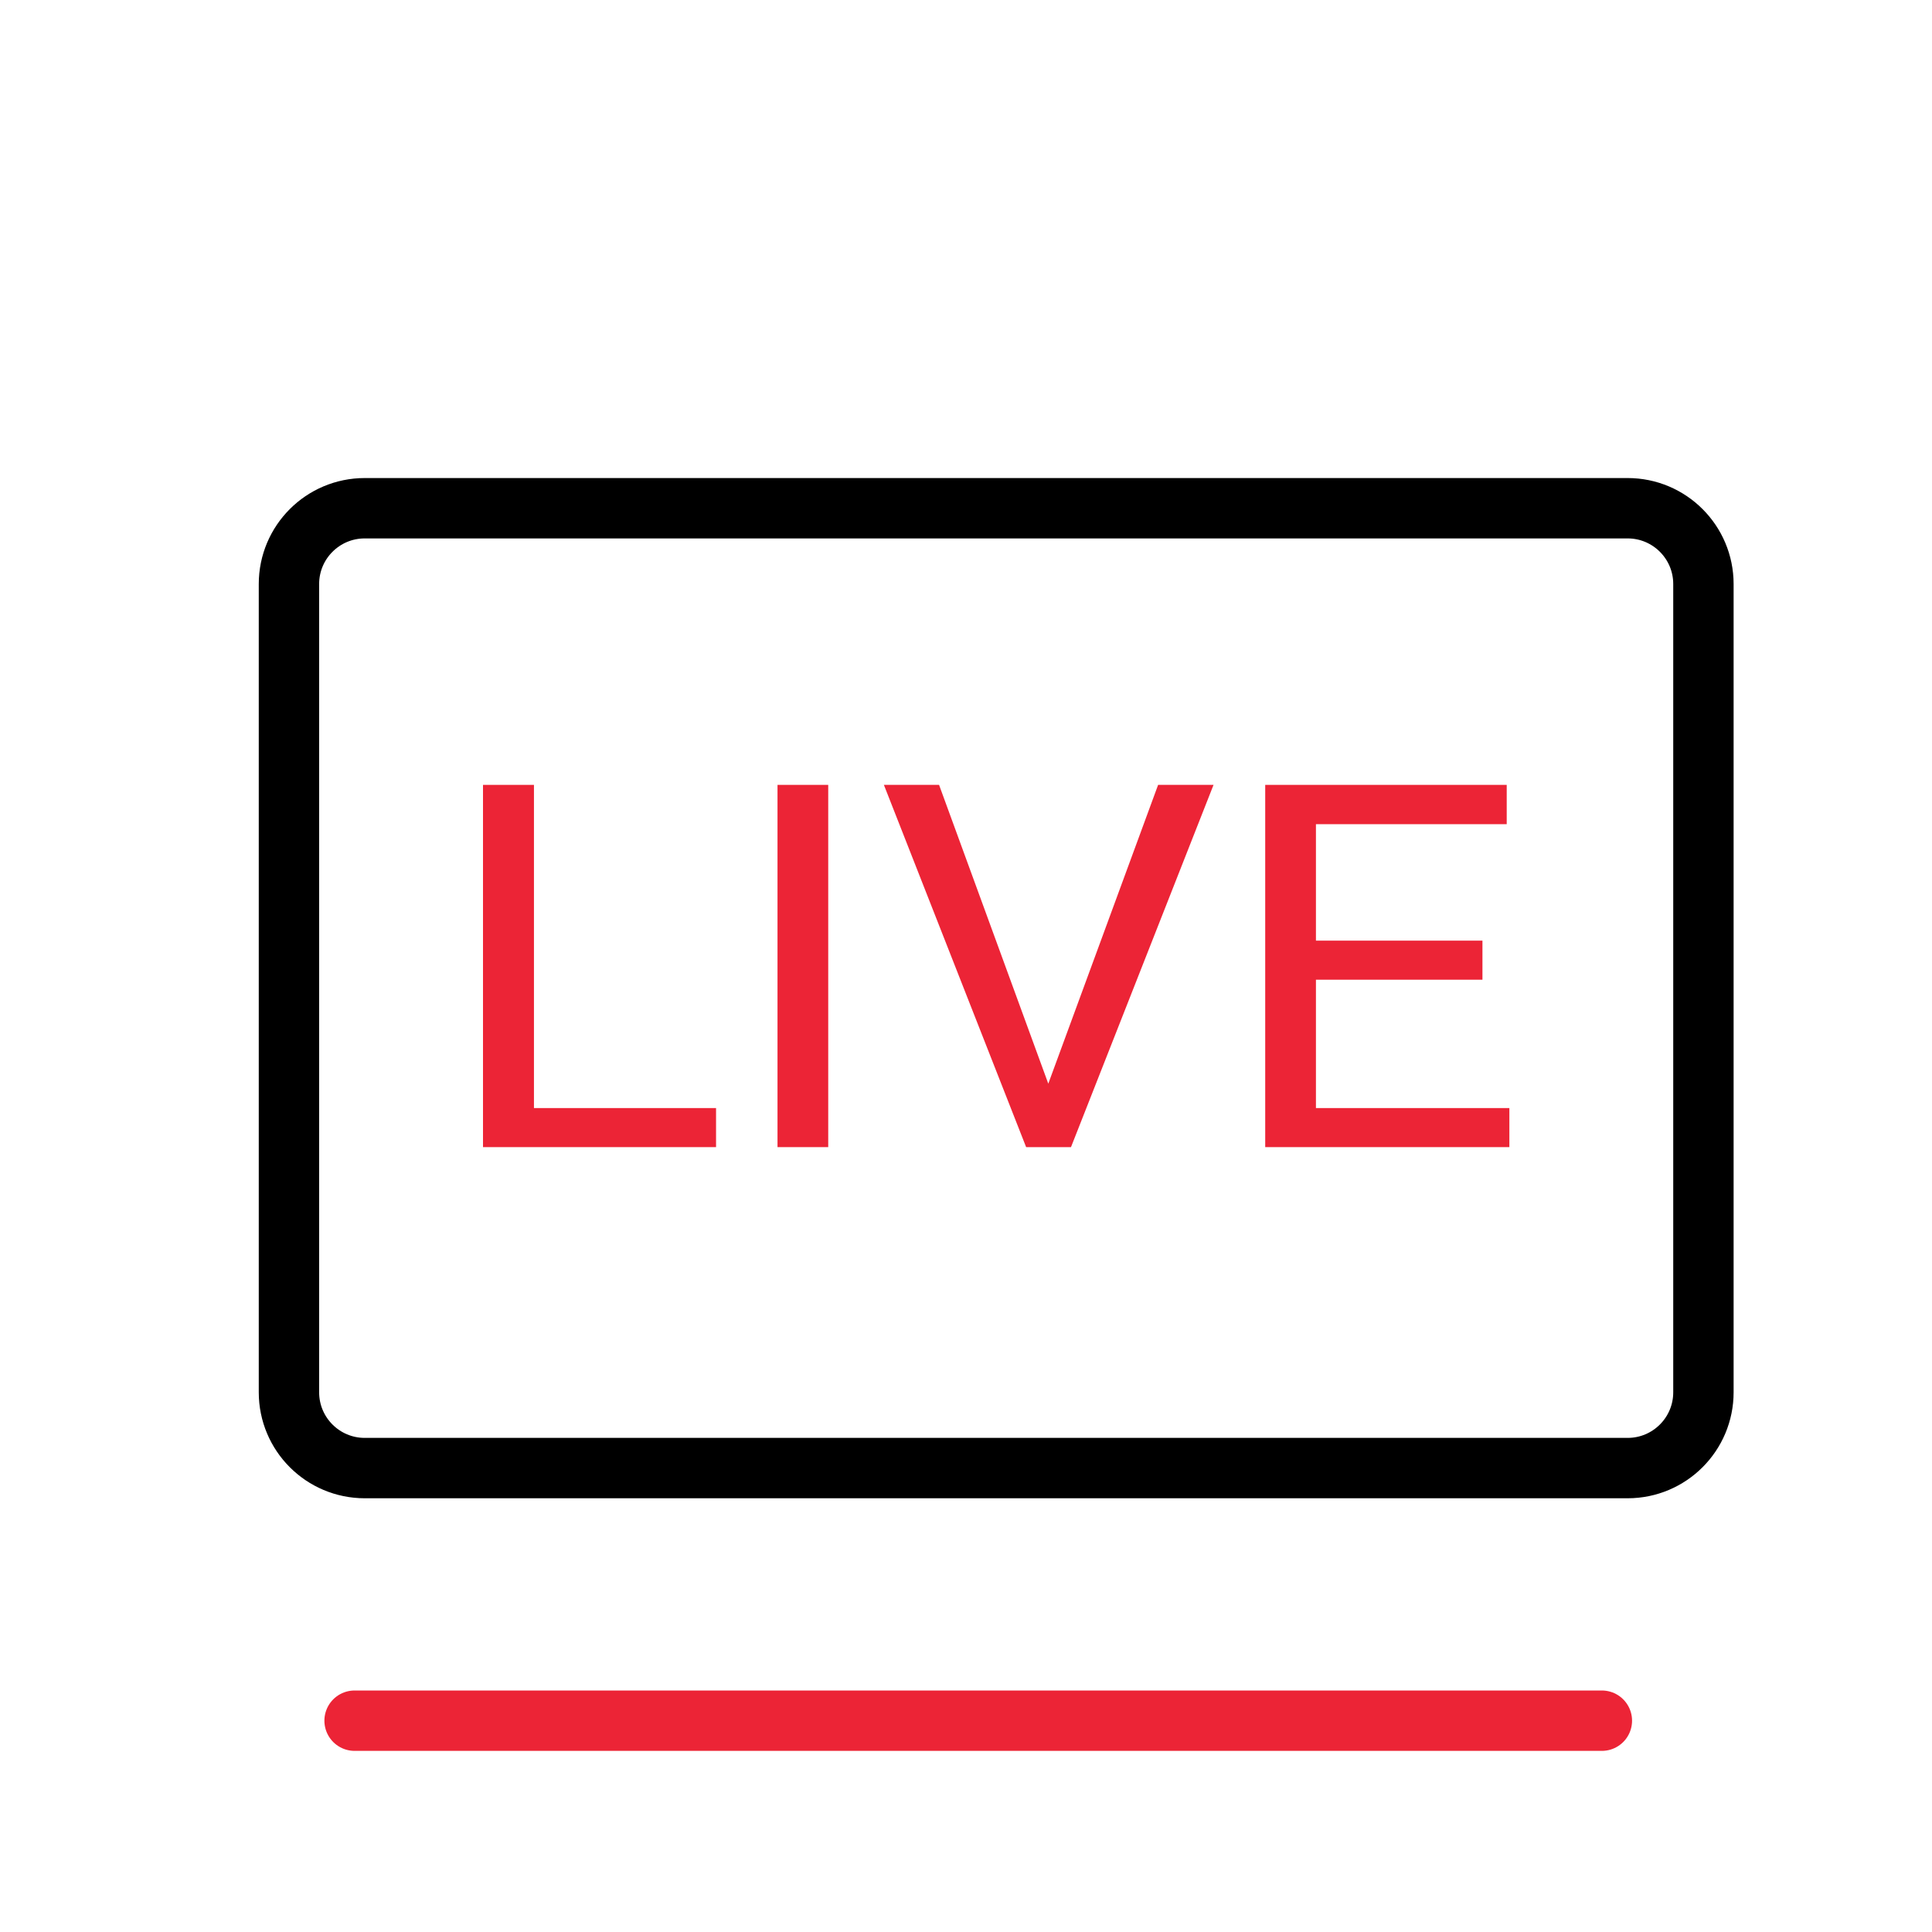 <svg width="32" height="32" viewBox="0 0 32 32" fill="none" xmlns="http://www.w3.org/2000/svg">
<path d="M32 0H0V32H32V0Z" fill="white"/>
<path d="M26.959 8.418H6.041C5.348 8.418 4.786 8.98 4.786 9.673V23.061C4.786 23.754 5.348 24.316 6.041 24.316H26.959C27.652 24.316 28.214 23.754 28.214 23.061V9.673C28.214 8.98 27.652 8.418 26.959 8.418Z" stroke="black"/>
<path d="M5.873 28.5H26.532" stroke="#EC2436" stroke-linecap="round"/>
<path d="M8.844 18.353H11.86V19H8V13H8.844V18.353Z" fill="#EC2436"/>
<path d="M13.718 19H12.878V13H13.718V19Z" fill="#EC2436"/>
<path d="M17.363 17.949L19.182 13H20.1L17.739 19H16.996L14.64 13H15.554L17.363 17.949Z" fill="#EC2436"/>
<path d="M24.554 16.227H21.796V18.353H25V19H20.956V13H24.956V13.651H21.796V15.58H24.554V16.227Z" fill="#EC2436"/>
</svg>
